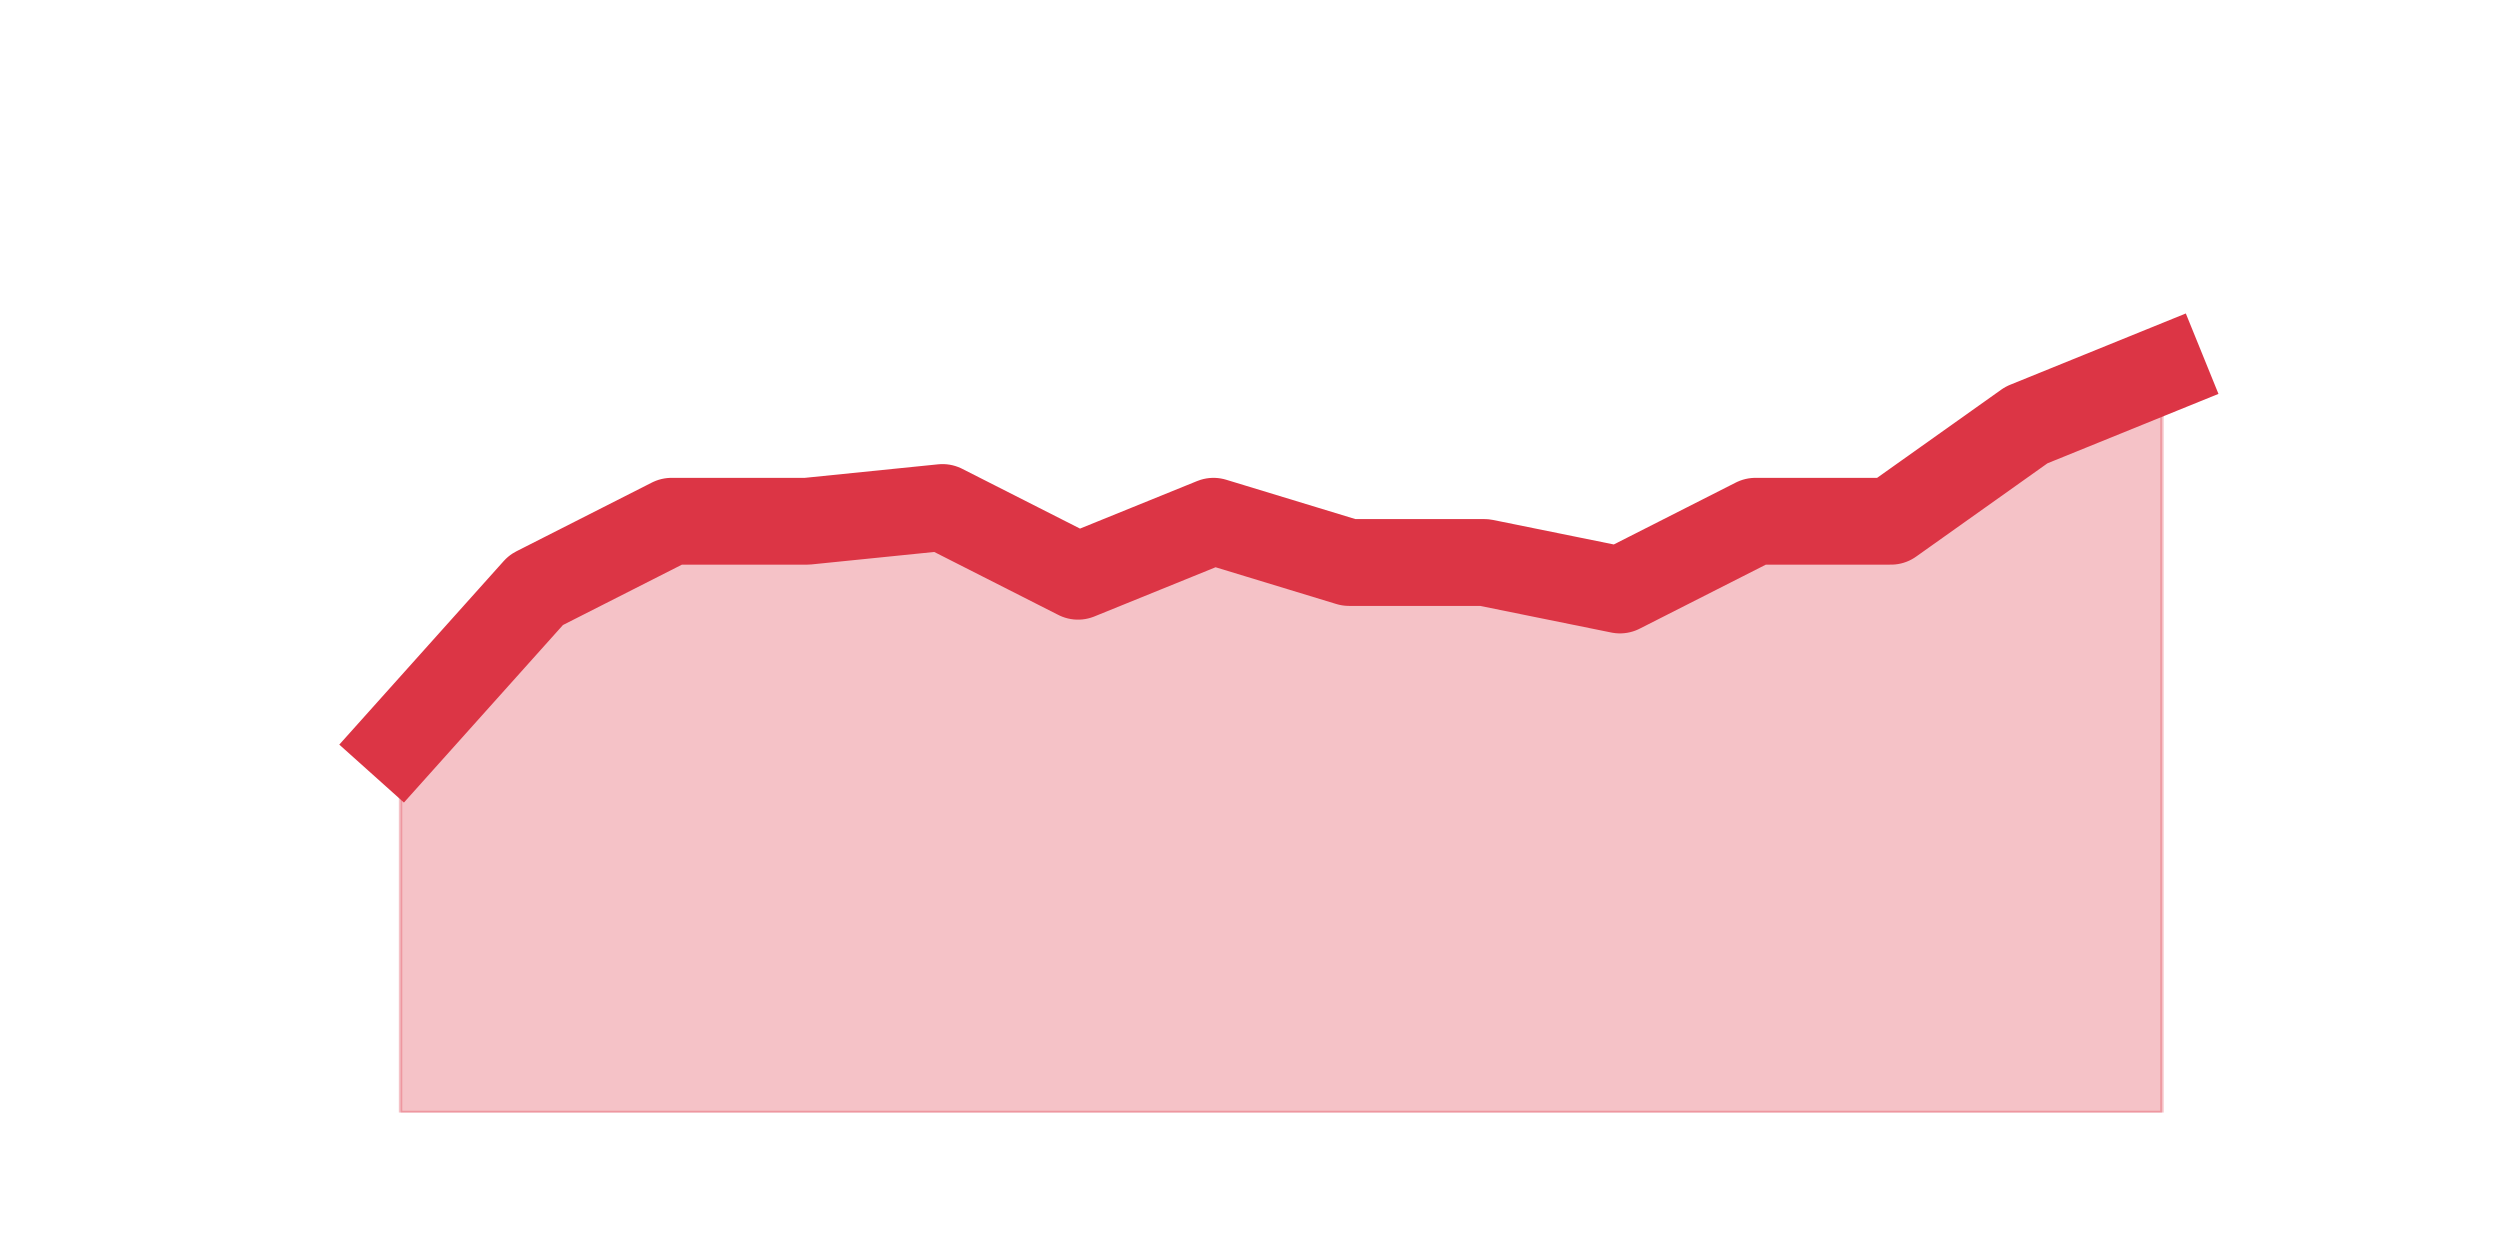 <?xml version="1.0" encoding="utf-8" standalone="no"?>
<!DOCTYPE svg PUBLIC "-//W3C//DTD SVG 1.1//EN"
  "http://www.w3.org/Graphics/SVG/1.1/DTD/svg11.dtd">
<svg height="360pt" version="1.1" viewBox="0 0 720 360" width="720pt" xmlns="http://www.w3.org/2000/svg" xmlns:xlink="http://www.w3.org/1999/xlink">
 <defs>
  <style type="text/css">*{stroke-linecap:butt;stroke-linejoin:round;}</style>
 </defs>
 <g id="figure_1">
  <g id="patch_1">
   <path d="M 0 360 
L 720 360 
L 720 0 
L 0 0 
z
" style="fill:none;"/>
  </g>
  <g id="axes_1">
   <g id="matplotlib.axis_1"/>
   <g id="matplotlib.axis_2"/>
   <g id="PolyCollection_1">
    <defs>
     <path d="M 115.364 -146.52 
L 115.364 -39.6 
L 154.385 -39.6 
L 193.406 -39.6 
L 232.427 -39.6 
L 271.448 -39.6 
L 310.469 -39.6 
L 349.49 -39.6 
L 388.51 -39.6 
L 427.531 -39.6 
L 466.552 -39.6 
L 505.573 -39.6 
L 544.594 -39.6 
L 583.615 -39.6 
L 622.636 -39.6 
L 622.636 -253.44 
L 622.636 -253.44 
L 583.615 -237.6 
L 544.594 -209.88 
L 505.573 -209.88 
L 466.552 -190.08 
L 427.531 -198 
L 388.51 -198 
L 349.49 -209.88 
L 310.469 -194.04 
L 271.448 -213.84 
L 232.427 -209.88 
L 193.406 -209.88 
L 154.385 -190.08 
L 115.364 -146.52 
z
" id="me9e770af19" style="stroke:#dc3545;stroke-opacity:0.3;"/>
    </defs>
    <g clip-path="url(#p5dc95cdca8)">
     <use style="fill:#dc3545;fill-opacity:0.3;stroke:#dc3545;stroke-opacity:0.3;" x="0" xlink:href="#me9e770af19" y="360"/>
    </g>
   </g>
   <g id="line2d_1">
    <path clip-path="url(#p5dc95cdca8)" d="M 115.364 213.48 
L 154.385 169.92 
L 193.406 150.12 
L 232.427 150.12 
L 271.448 146.16 
L 310.469 165.96 
L 349.49 150.12 
L 388.51 162 
L 427.531 162 
L 466.552 169.92 
L 505.573 150.12 
L 544.594 150.12 
L 583.615 122.4 
L 622.636 106.56 
" style="fill:none;stroke:#dc3545;stroke-linecap:square;stroke-width:25;"/>
   </g>
  </g>
 </g>
 <defs>
  <clipPath id="p5dc95cdca8">
   <rect height="277.2" width="558" x="90" y="43.2"/>
  </clipPath>
 </defs>
</svg>
